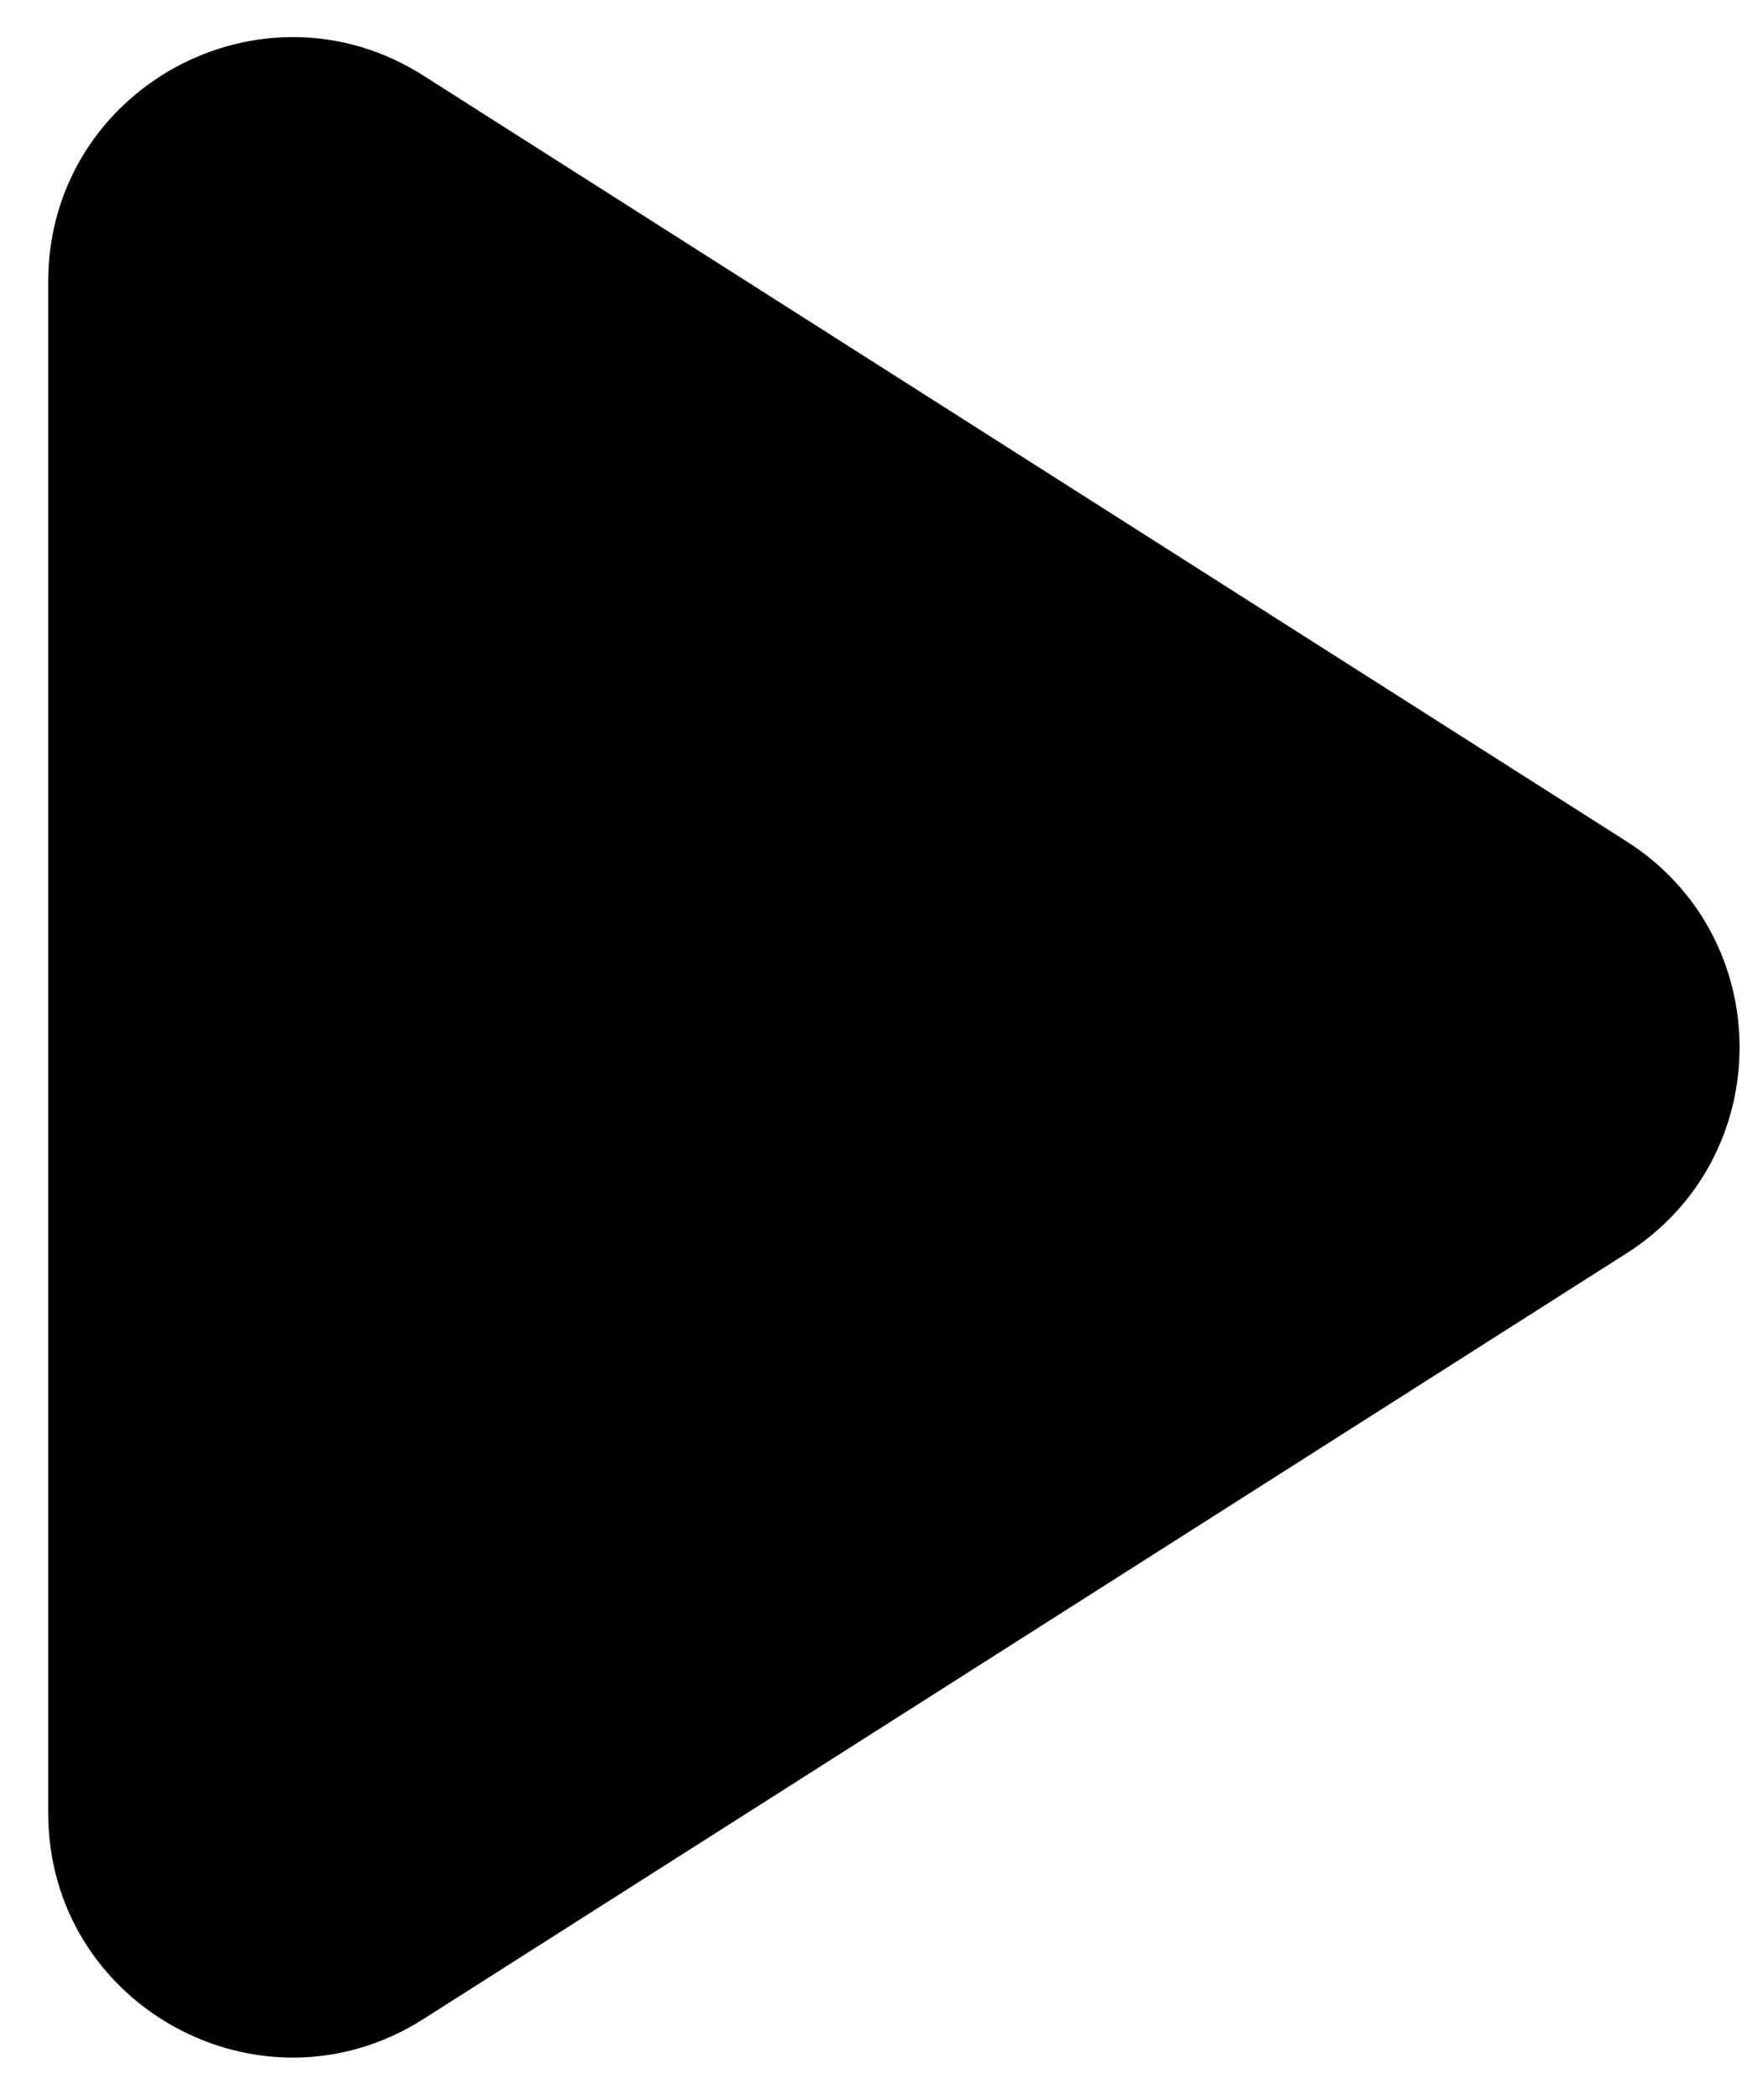<svg width="36" height="43" viewBox="0 0 36 43" fill="none" xmlns="http://www.w3.org/2000/svg">
<path d="M8.672 1.549C5.343 -0.569 0.987 1.822 0.987 5.768V37.122C0.987 41.068 5.343 43.459 8.672 41.34L33.307 25.663C36.395 23.698 36.395 19.191 33.307 17.227L8.672 1.549Z" fill="black"/>
</svg>
